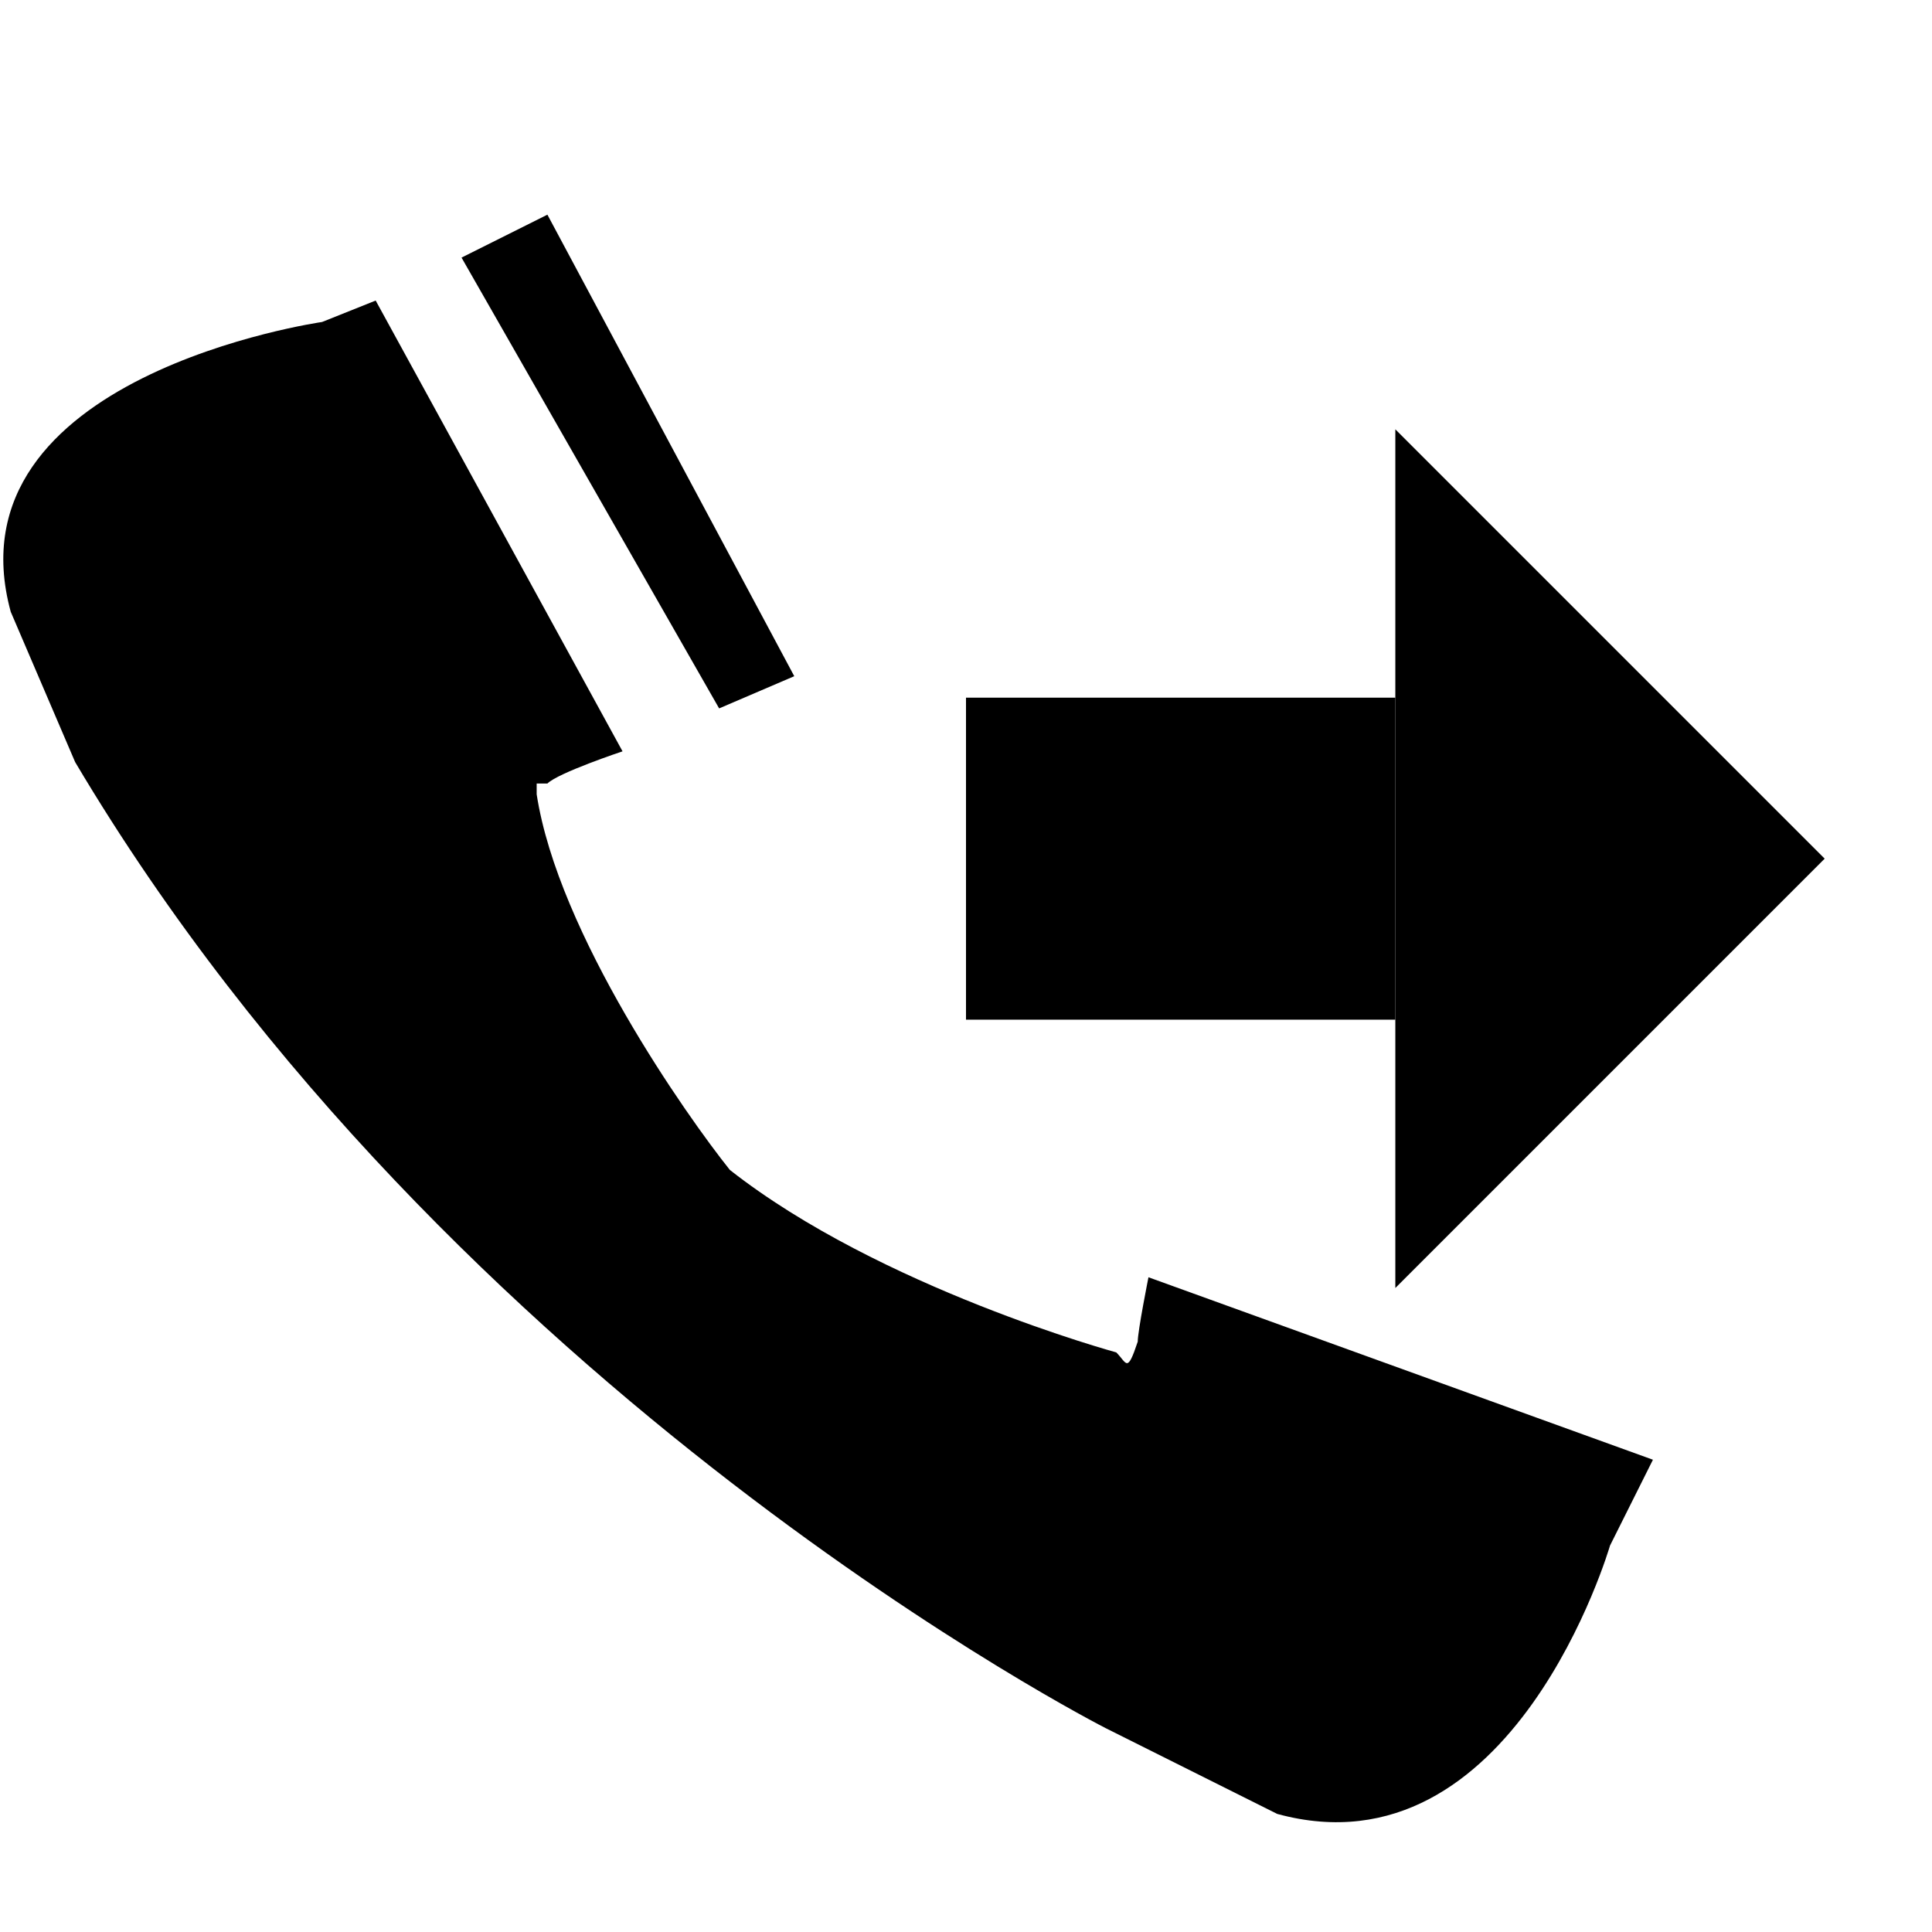 <?xml version="1.0" encoding="utf-8"?>
<!-- Generator: Adobe Illustrator 21.0.0, SVG Export Plug-In . SVG Version: 6.00 Build 0)  -->
<svg version="1.1" id="图层_1" xmlns="http://www.w3.org/2000/svg" xmlns:xlink="http://www.w3.org/1999/xlink" x="0px" y="0px"
	 viewBox="0 0 18 18" style="enable-background:new 0 0 18 18;" xml:space="preserve">
<path d="M15,14.4c0,0-0.9,3.1-3.1,2.5l-1.6-0.8c0,0-6.1-3.1-9.6-9L0.1,5.7C-0.5,3.5,3,3,3,3l0.5-0.2l2.3,4.2c0,0-0.6,0.2-0.7,0.3
	c-0.1,0-0.1,0-0.1,0c0,0,0,0,0,0.1c0.2,1.3,1.4,3,1.8,3.5c1.4,1.1,3.6,1.7,3.6,1.7c0.1,0.1,0.1,0.2,0.2-0.1c0-0.1,0.1-0.6,0.1-0.6
	l4.7,1.7L15,14.4L15,14.4z"/>
<polygon points="4.3,2.4 5.1,2 7.4,6.3 6.7,6.6 4.3,2.4 "/>
<polygon points="9,9.5 9,6.5 13,6.5 13,9.5 9,9.5 "/>
<polygon points="13,12 13,4 17,8 13,12 "/>
</svg>
